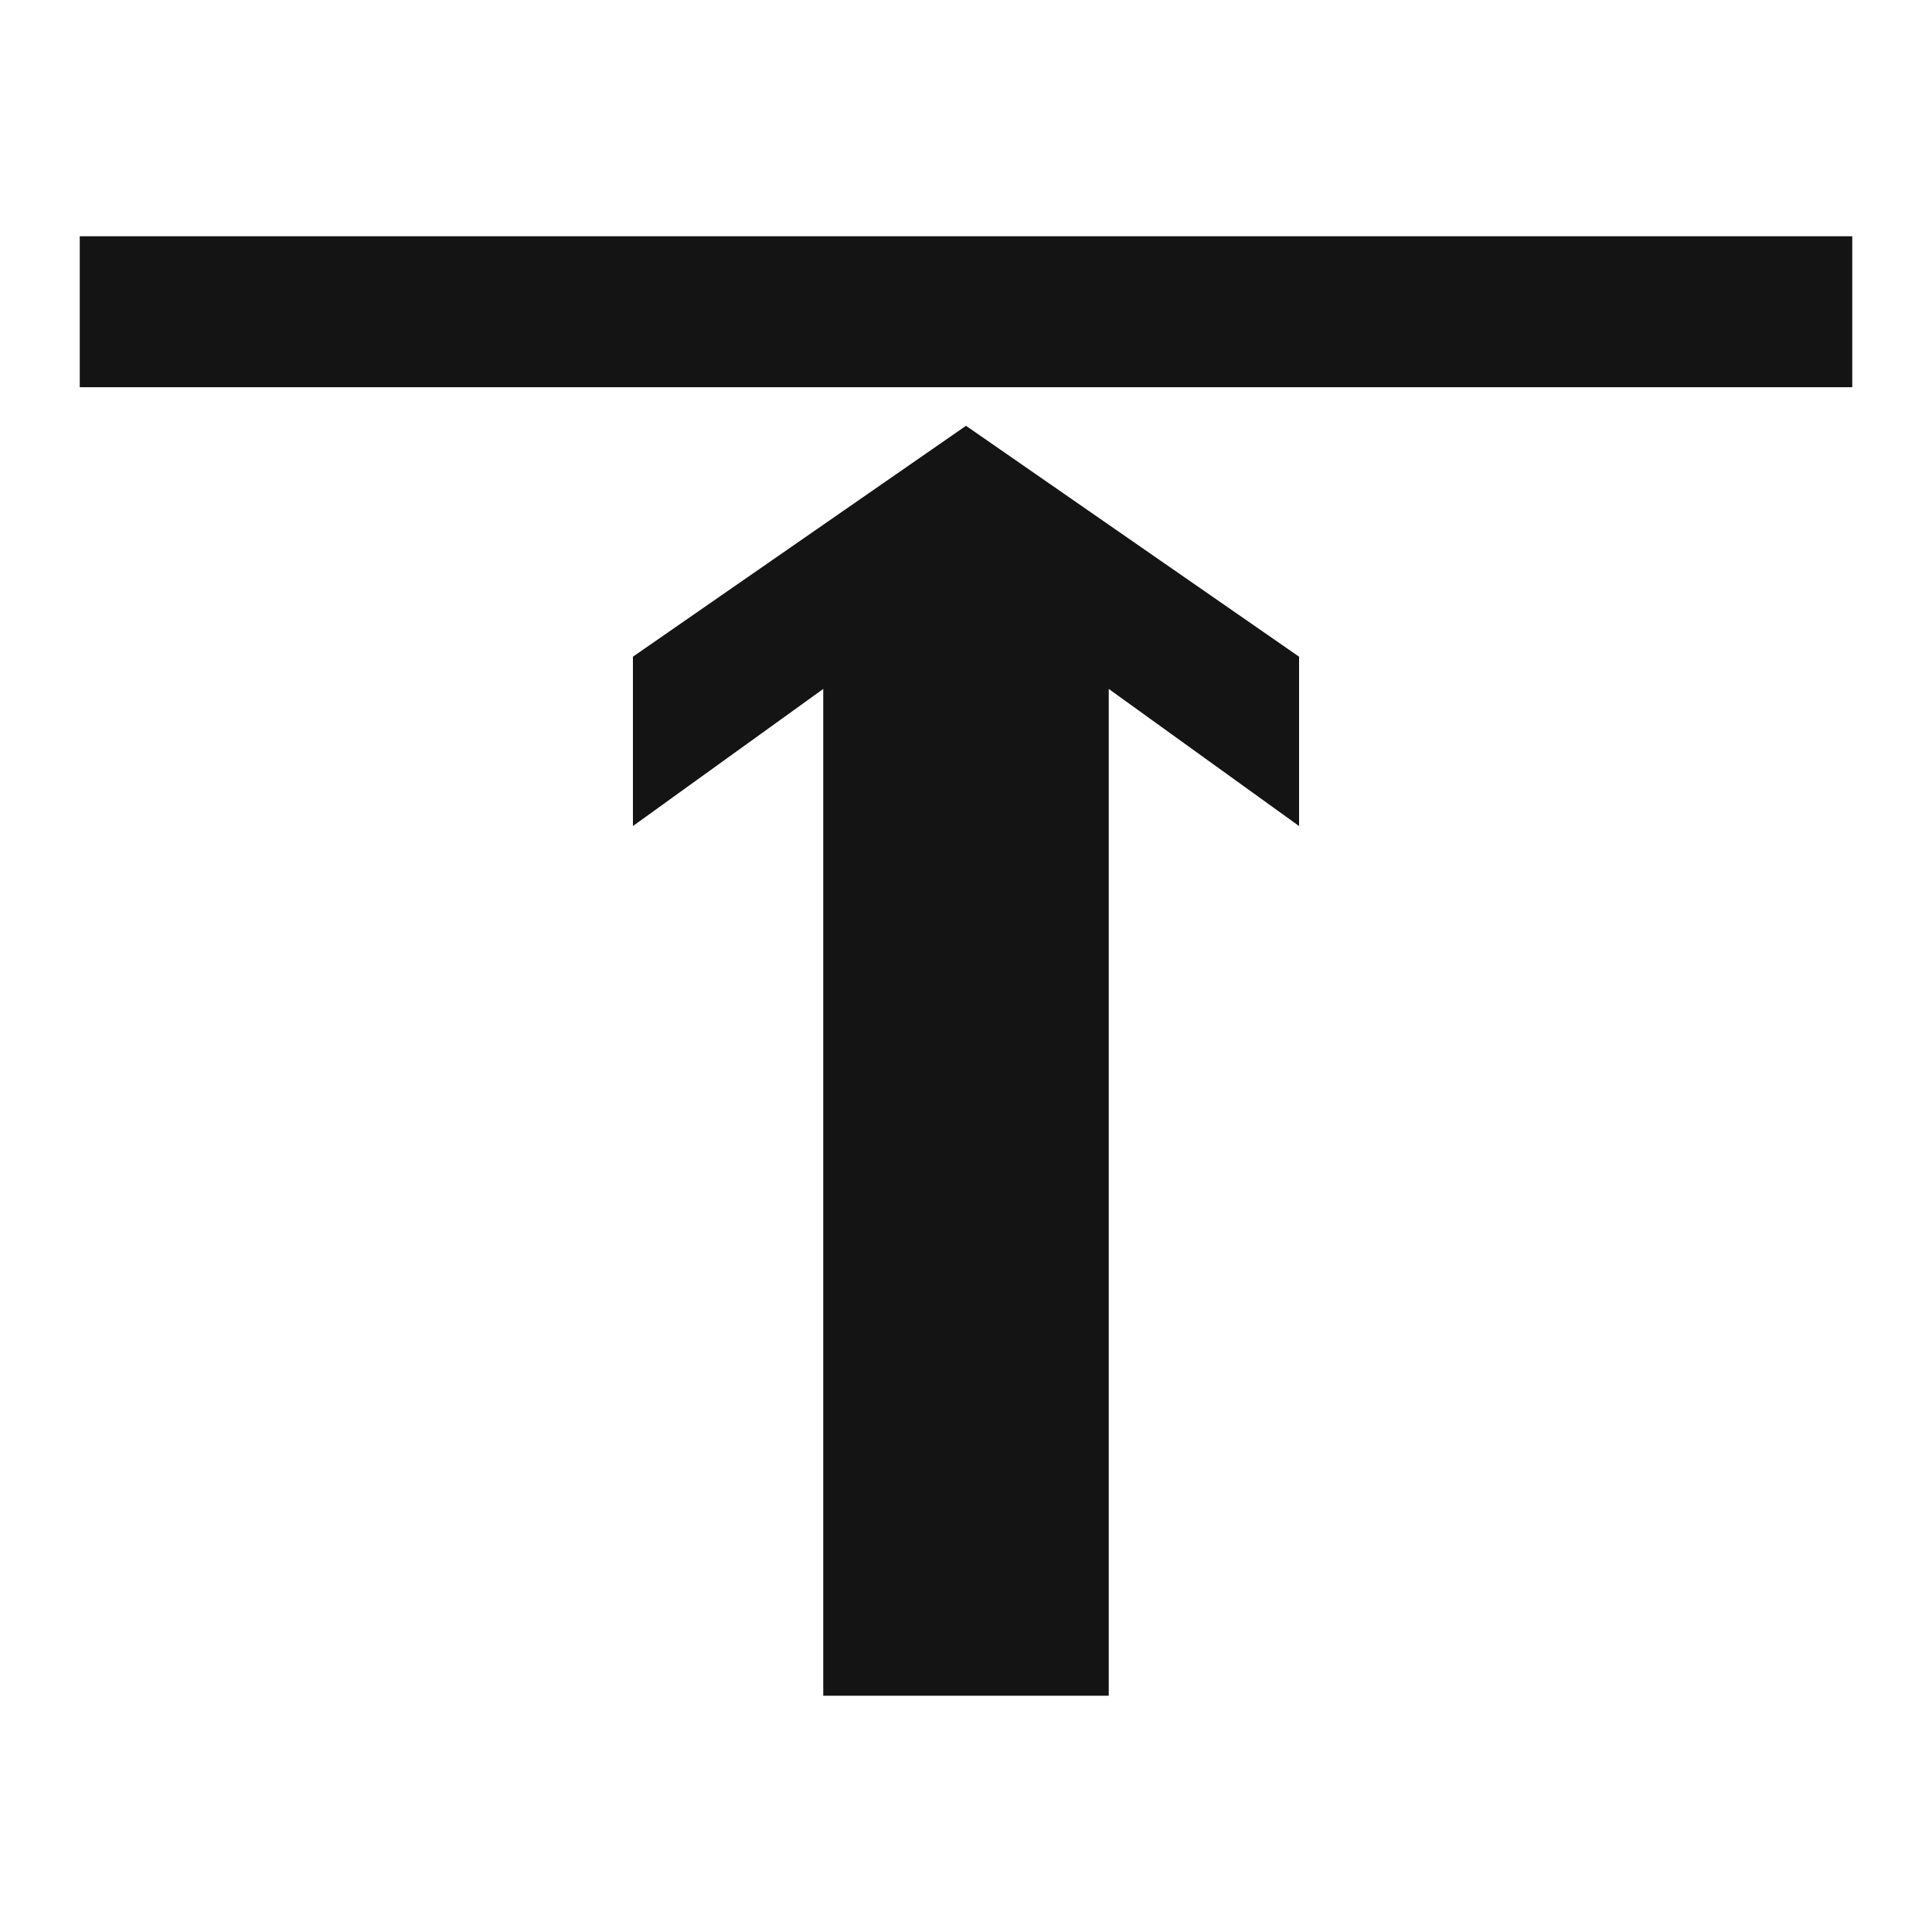<?xml version="1.0" encoding="UTF-8" standalone="no"?>
<!-- Created with Inkscape (http://www.inkscape.org/) -->

<svg
   xmlns:dc="http://purl.org/dc/elements/1.1/"
   xmlns:cc="http://creativecommons.org/ns#"
   xmlns:rdf="http://www.w3.org/1999/02/22-rdf-syntax-ns#"
   xmlns:svg="http://www.w3.org/2000/svg"
   xmlns="http://www.w3.org/2000/svg"
   xmlns:sodipodi="http://sodipodi.sourceforge.net/DTD/sodipodi-0.dtd"
   xmlns:inkscape="http://www.inkscape.org/namespaces/inkscape"
   sodipodi:docname="ypos_bottom.svg"
   height="512"
   id="svg7384"
   inkscape:version="0.92.3 (d244b95, 2018-08-02)"
   version="1.1"
   width="512">
  <sodipodi:namedview
     inkscape:bbox-paths="false"
     bordercolor="#666666"
     borderopacity="1"
     inkscape:current-layer="layer12"
     inkscape:cx="315.44929"
     inkscape:cy="259.40358"
     gridtolerance="10"
     inkscape:guide-bbox="true"
     guidetolerance="10"
     id="namedview88"
     inkscape:object-nodes="false"
     inkscape:object-paths="false"
     objecttolerance="10"
     pagecolor="#555753"
     inkscape:pageopacity="1"
     inkscape:pageshadow="2"
     showborder="false"
     showgrid="true"
     showguides="true"
     inkscape:snap-bbox="true"
     inkscape:snap-bbox-midpoints="false"
     inkscape:snap-global="true"
     inkscape:snap-grids="true"
     inkscape:snap-nodes="false"
     inkscape:snap-others="false"
     inkscape:snap-to-guides="true"
     inkscape:window-height="1011"
     inkscape:window-maximized="0"
     inkscape:window-width="1912"
     inkscape:window-x="0"
     inkscape:window-y="0"
     inkscape:zoom="1.05">
    <inkscape:grid
       empspacing="2"
       enabled="true"
       id="grid4866"
       snapvisiblegridlinesonly="true"
       spacingx="1"
       spacingy="1"
       type="xygrid"
       visible="true"
       originx="0"
       originy="0" />
    <sodipodi:guide
       position="0,0"
       orientation="0,512"
       id="guide4910"
       inkscape:locked="false" />
    <sodipodi:guide
       position="512,0"
       orientation="-512,0"
       id="guide4912"
       inkscape:locked="false" />
    <sodipodi:guide
       position="512,512"
       orientation="0,-512"
       id="guide4914"
       inkscape:locked="false" />
    <sodipodi:guide
       position="0,512"
       orientation="512,0"
       id="guide4916"
       inkscape:locked="false" />
  </sodipodi:namedview>
  <title
     id="title9167">Gnome Symbolic Icon Theme</title>
  <defs
     id="defs7386" />
  <g
     inkscape:groupmode="layer"
     id="layer9"
     inkscape:label="status"
     style="display:inline"
     transform="translate(-360,-270.018)" />
  <g
     inkscape:groupmode="layer"
     id="layer10"
     inkscape:label="devices"
     transform="translate(-360,-270.018)" />
  <g
     inkscape:groupmode="layer"
     id="layer11"
     inkscape:label="apps"
     transform="translate(-360,-270.018)" />
  <g
     inkscape:groupmode="layer"
     id="layer13"
     inkscape:label="places"
     transform="translate(-360,-270.018)" />
  <g
     inkscape:groupmode="layer"
     id="layer14"
     inkscape:label="mimetypes"
     transform="translate(-360,-270.018)" />
  <g
     inkscape:groupmode="layer"
     id="layer15"
     inkscape:label="emblems"
     style="display:inline"
     transform="translate(-360,-270.018)" />
  <g
     inkscape:groupmode="layer"
     id="g71291"
     inkscape:label="emotes"
     style="display:inline"
     transform="translate(-360,-270.018)" />
  <g
     inkscape:groupmode="layer"
     id="g4953"
     inkscape:label="categories"
     style="display:inline"
     transform="translate(-360,-270.018)" />
  <g
     inkscape:groupmode="layer"
     id="layer12"
     inkscape:label="actions"
     style="display:inline"
     transform="translate(-360,-270.018)">
    <g
       id="g832"
       transform="rotate(-90,616,526.018)">
      <g
         transform="translate(5.379)"
         id="g7890">
        <path
           style="fill:none;fill-rule:evenodd;stroke:#141414;stroke-width:40;stroke-linecap:butt;stroke-linejoin:miter;stroke-miterlimit:4;stroke-dasharray:none;stroke-opacity:1"
           d="M 784.007,760.885 V 291.151"
           id="path8092"
           inkscape:connector-curvature="0" />
        <path
           style="display:inline;fill:#141414;fill-opacity:1;fill-rule:evenodd;stroke:none;stroke-width:1px;stroke-linecap:butt;stroke-linejoin:miter;stroke-opacity:1"
           d="M 684.044,563.847 H 417.235 V 488.188 H 684.044 L 647.712,437.749 h 44.879 l 61.19,88.269 -61.19,88.269 -44.879,-3e-5 z"
           id="path4147"
           inkscape:connector-curvature="0"
           sodipodi:nodetypes="cccccccccc" />
      </g>
    </g>
  </g>
</svg>
